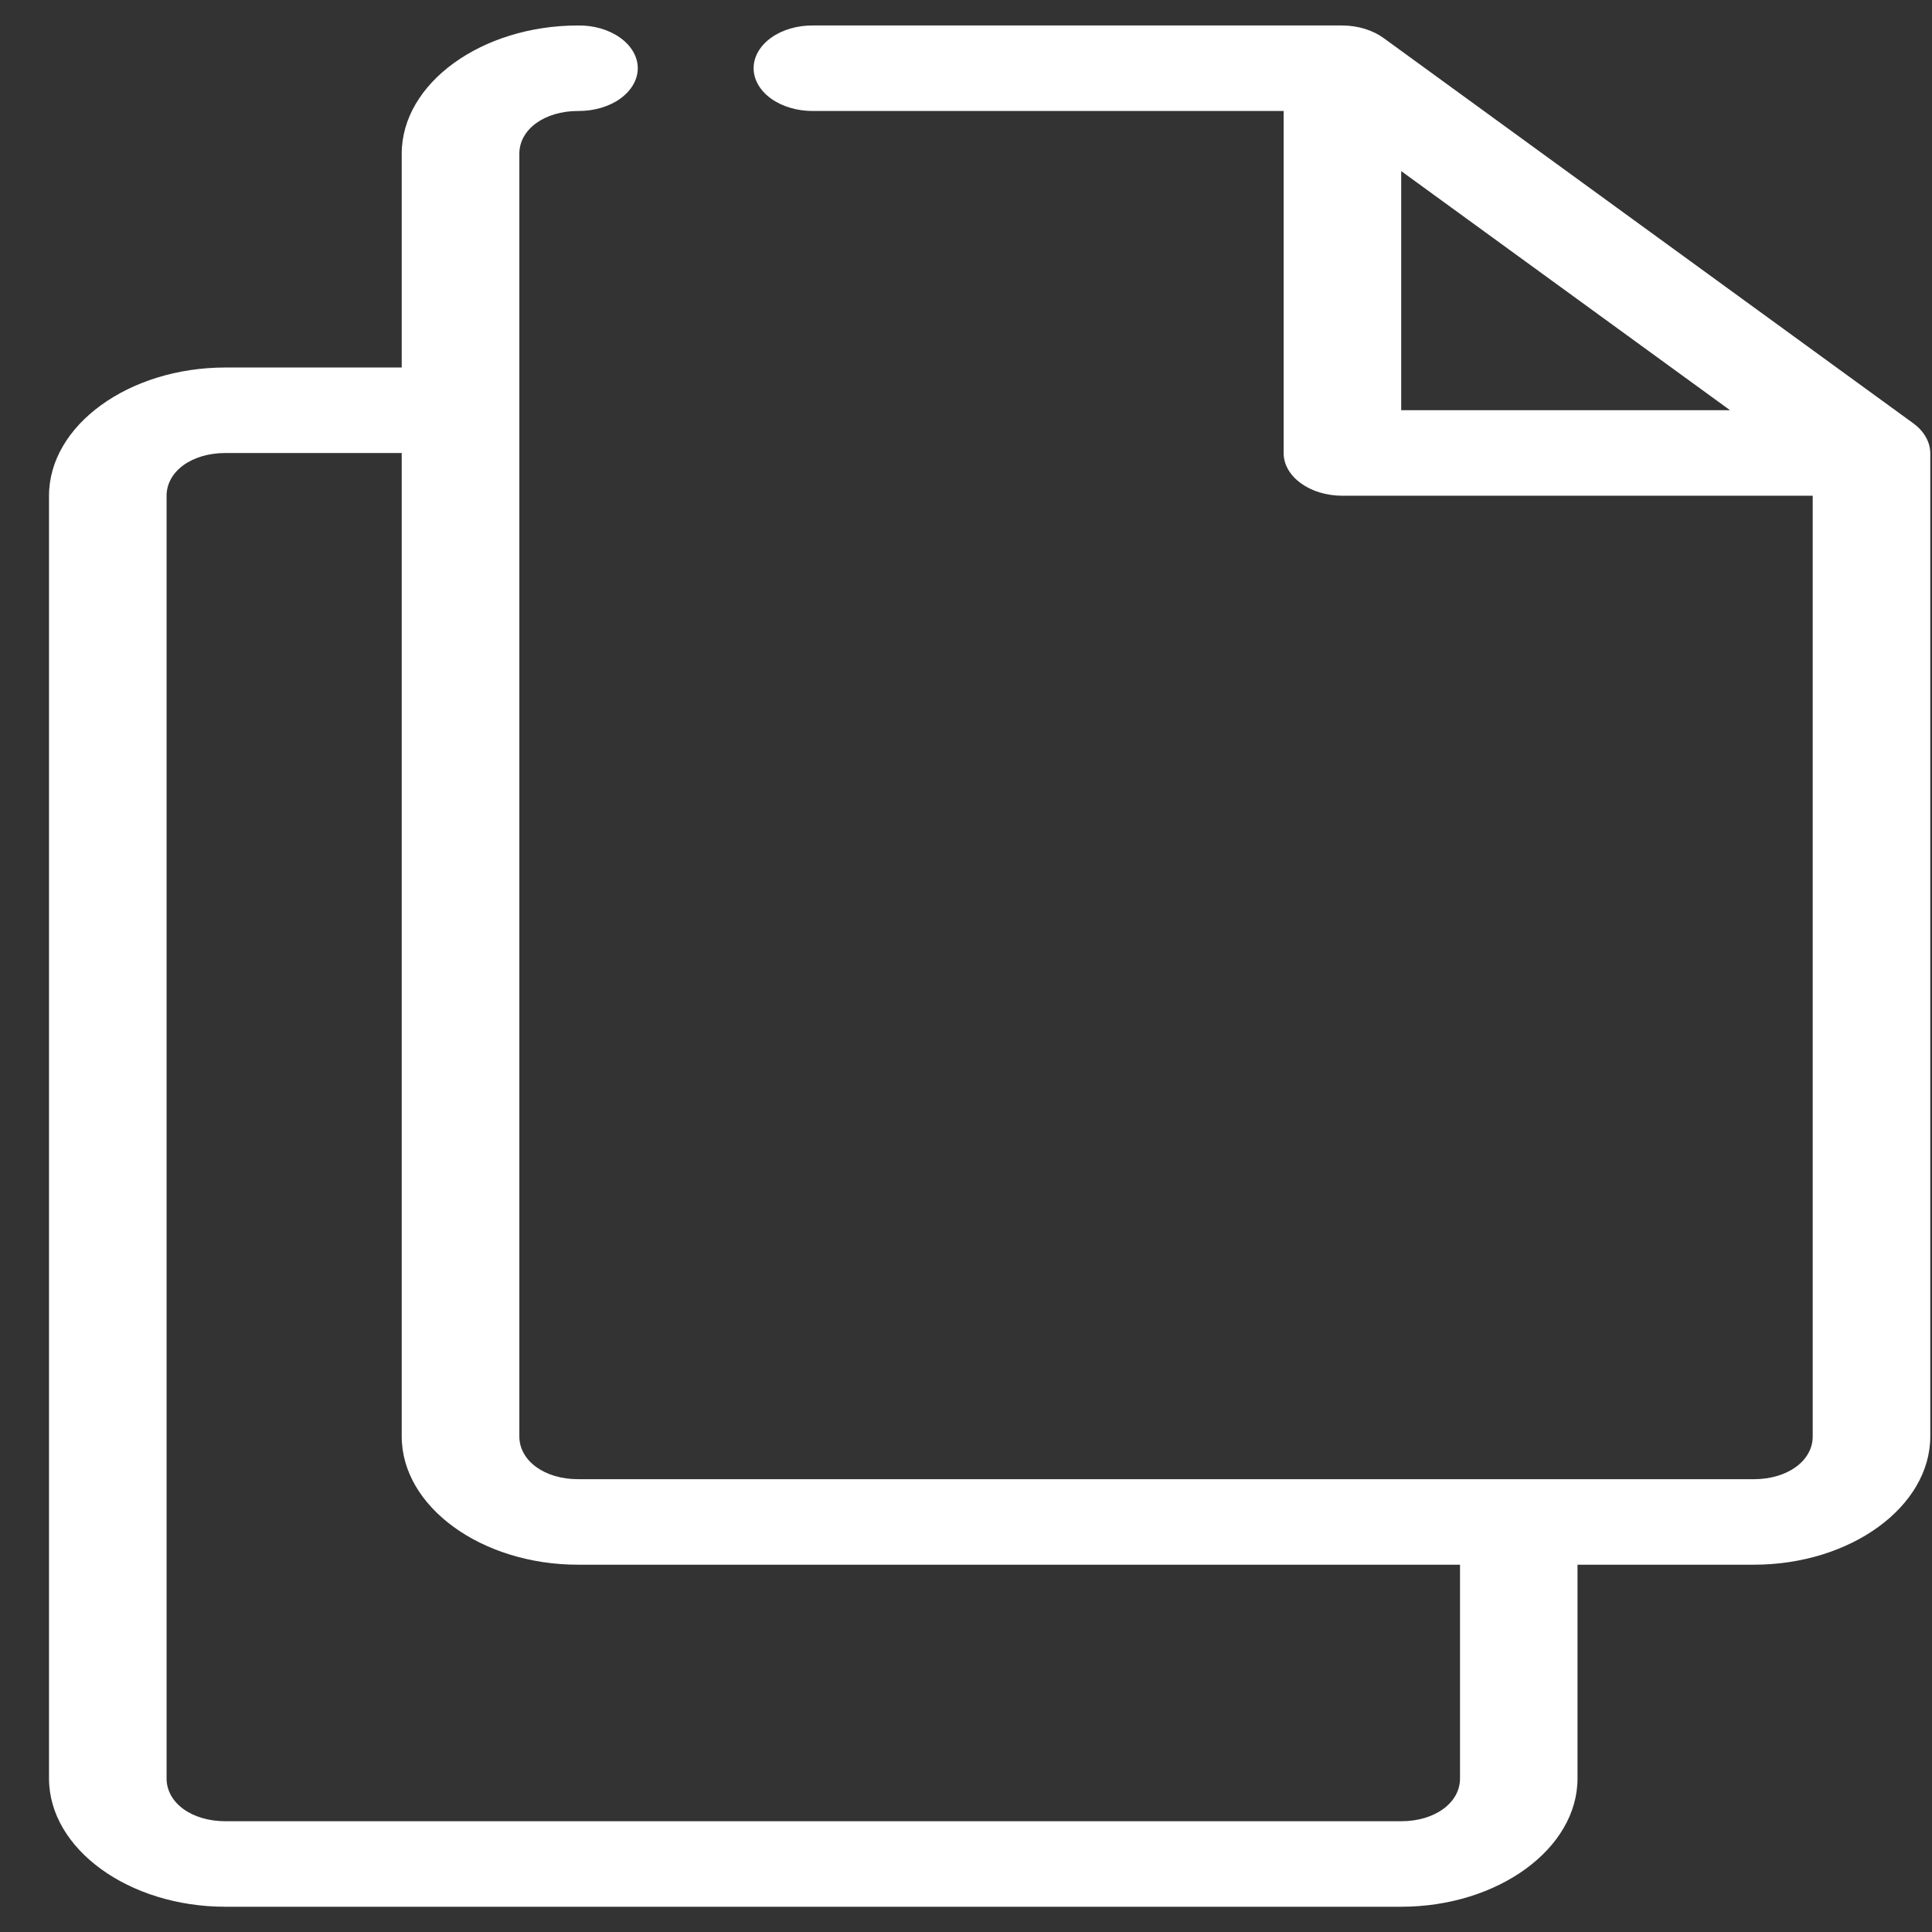 <svg width="27" height="27" viewBox="0 0 27 27" fill="none" xmlns="http://www.w3.org/2000/svg">
<rect x="0" y="0" width="27" height="27" fill="#333333" stroke="none"/>
<path d="M8.079 0.356C6.728 0.356 5.614 1.165 5.614 2.148V5.136H3.149C1.798 5.136 0.685 5.946 0.685 6.928V24.854C0.685 25.837 1.798 26.647 3.149 26.647H19.581C20.933 26.647 22.046 25.837 22.046 24.854V21.867H24.511C25.862 21.867 26.976 21.057 26.976 20.074V6.331C26.974 6.173 26.887 6.022 26.732 5.911L19.338 0.533C19.185 0.421 18.977 0.357 18.76 0.356H11.366C11.146 0.353 10.934 0.415 10.777 0.527C10.62 0.64 10.532 0.793 10.532 0.953C10.532 1.113 10.62 1.266 10.777 1.379C10.934 1.491 11.146 1.553 11.366 1.551H17.939V6.331C17.939 6.661 18.306 6.928 18.76 6.928H25.333V20.074C25.333 20.415 24.981 20.672 24.511 20.672H8.079C7.61 20.672 7.258 20.415 7.258 20.074V2.148C7.258 1.807 7.61 1.551 8.079 1.551C8.299 1.553 8.511 1.491 8.668 1.379C8.824 1.266 8.913 1.113 8.913 0.953C8.913 0.793 8.824 0.64 8.668 0.528C8.511 0.415 8.299 0.353 8.079 0.356L8.079 0.356ZM19.582 2.391L24.178 5.733H19.582V2.391ZM3.15 6.331H5.614V20.074C5.614 21.057 6.728 21.867 8.079 21.867H20.404V24.854C20.404 25.196 20.051 25.452 19.582 25.452H3.15C2.68 25.452 2.328 25.196 2.328 24.854V6.929C2.328 6.587 2.68 6.331 3.15 6.331L3.15 6.331Z" fill="white"/>
</svg>
